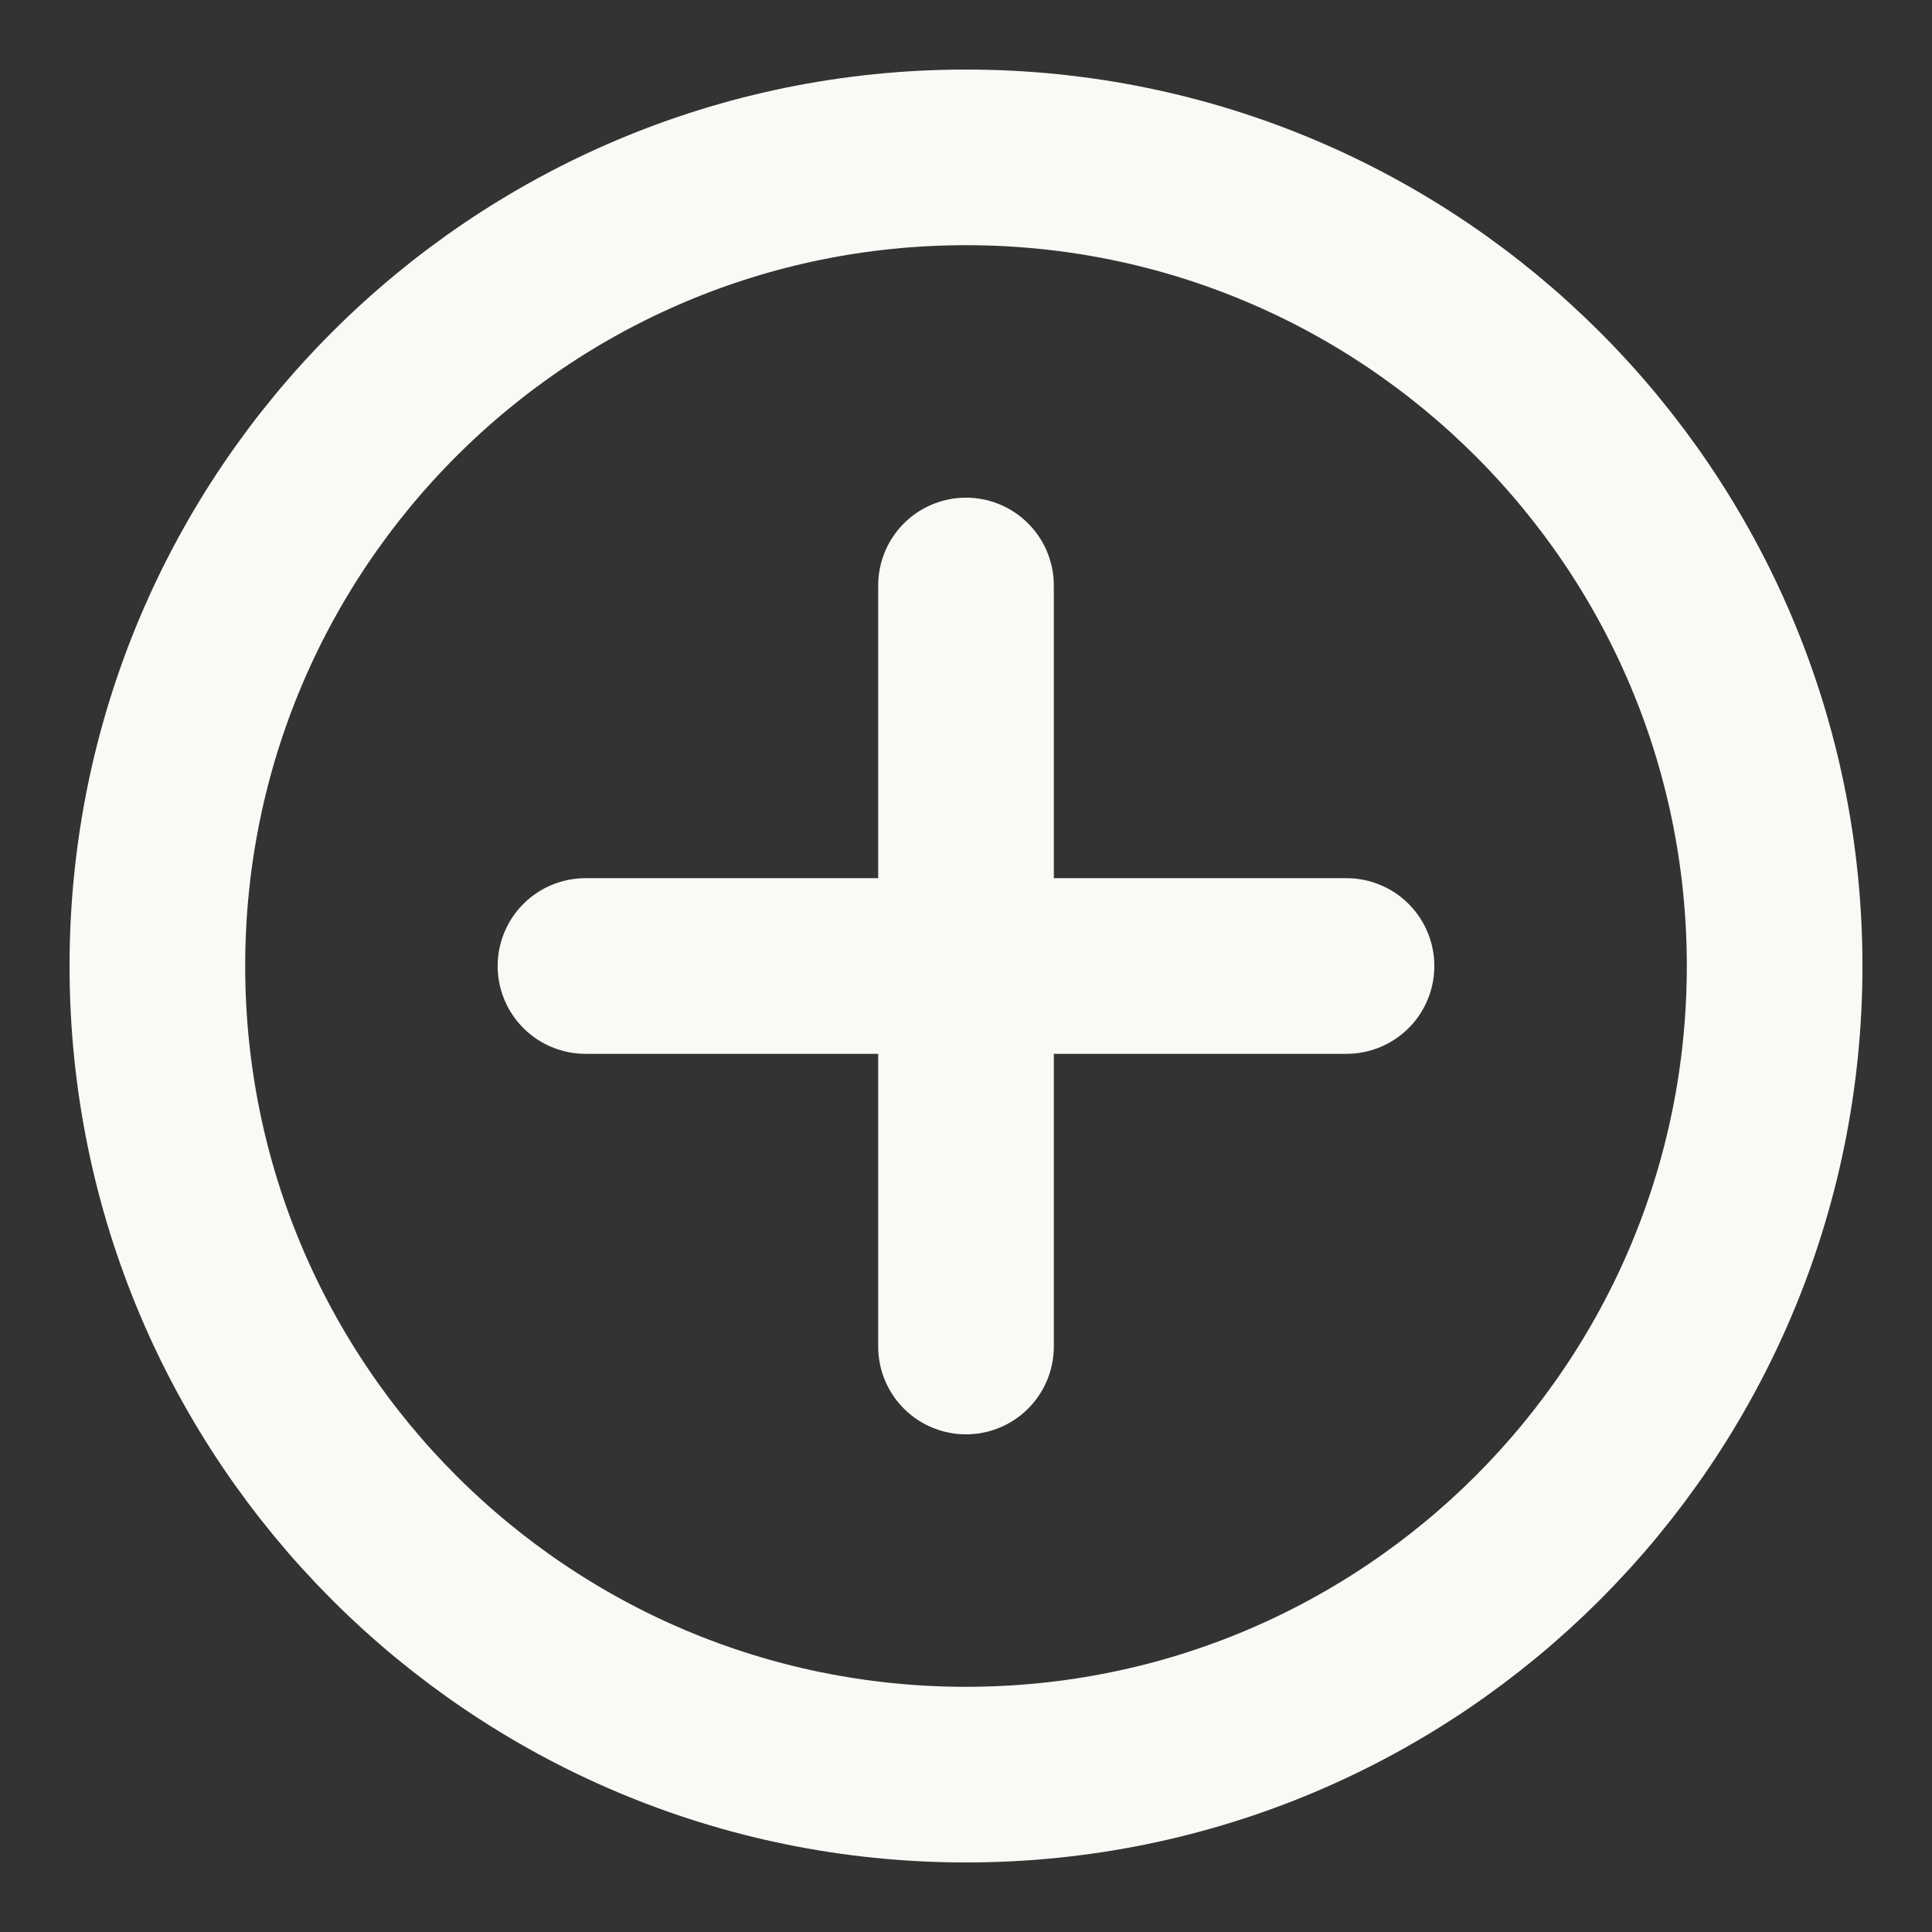 <svg width="22" height="22" viewBox="0 0 22 22" fill="none" xmlns="http://www.w3.org/2000/svg">
<rect x="0" y="0" width="22" height="22" fill="#333333" stroke="none"/>
<path d="M11 6.667V15.333M15.333 11H6.667M11 20.208C5.914 20.208 1.792 16.086 1.792 11C1.792 5.914 5.914 1.792 11 1.792C16.086 1.792 20.208 5.914 20.208 11C20.208 16.086 16.086 20.208 11 20.208Z" stroke="#FAF9F6" stroke-width="2" stroke-linecap="round" stroke-linejoin="round"/>
</svg>
